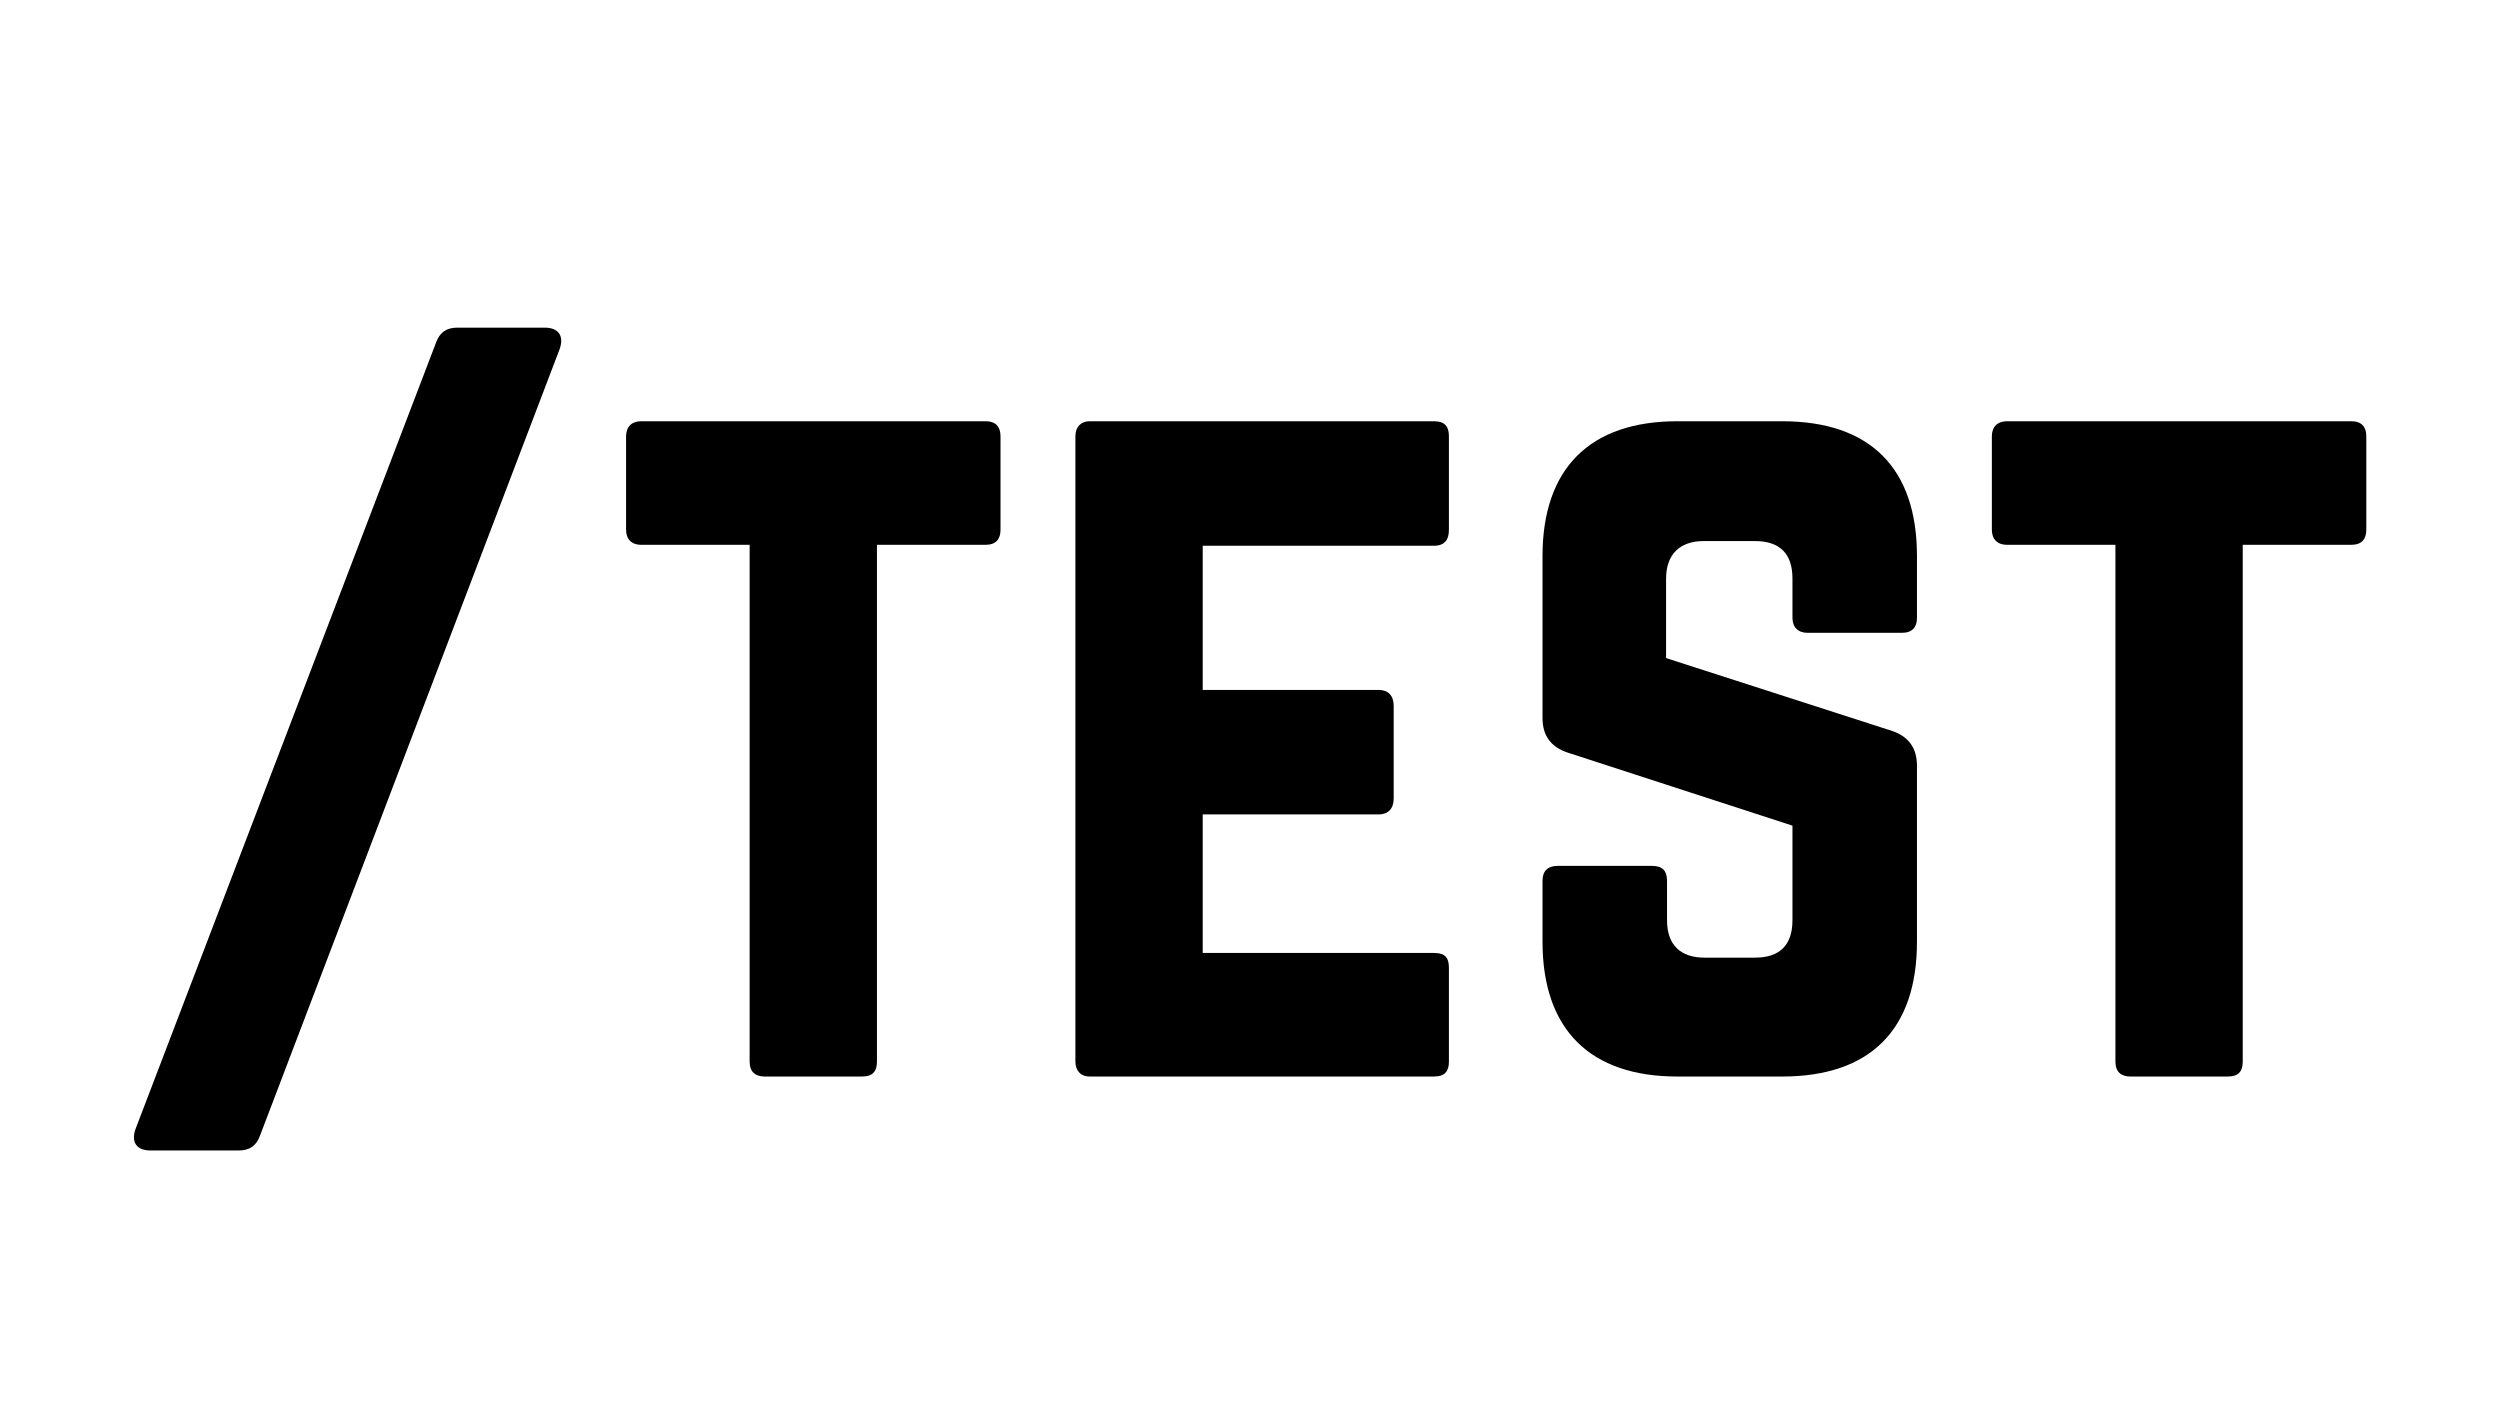 <svg xmlns="http://www.w3.org/2000/svg" width="1600" zoomAndPan="magnify"
     viewBox="0 0 1200 675" height="900" preserveAspectRatio="xMidYMid meet" version="1.0">
    <defs>
        <g/>
    </defs>
    <g fill="#000000" fill-opacity="1">
        <g transform="translate(50.684, 516.734)">
            <g>
                <path d="M 168.949 -359.469 C 163.559 -359.469 160.414 -357.223 158.613 -352.277 L 14.379 25.164 C 12.133 31.453 14.828 35.496 21.566 35.496 L 63.805 35.496 C 69.199 35.496 72.344 33.25 74.141 28.309 L 217.926 -349.133 C 220.172 -355.422 217.477 -359.469 210.738 -359.469 Z M 168.949 -359.469 "/>
            </g>
        </g>
    </g>
    <g fill="#000000" fill-opacity="1">
        <g transform="translate(287.033, 516.734)">
            <g>
                <path d="M 186.023 -314.535 C 190.969 -314.535 193.215 -311.84 193.215 -307.344 L 193.215 -262.41 C 193.215 -257.918 190.969 -255.223 186.023 -255.223 L 133.902 -255.223 L 133.902 -7.188 C 133.902 -2.246 131.656 0 126.711 0 L 79.98 0 C 75.488 0 72.793 -2.246 72.793 -7.188 L 72.793 -255.223 L 20.668 -255.223 C 16.176 -255.223 13.48 -257.918 13.48 -262.41 L 13.48 -307.344 C 13.48 -311.84 16.176 -314.535 20.668 -314.535 Z M 186.023 -314.535 "/>
            </g>
        </g>
    </g>
    <g fill="#000000" fill-opacity="1">
        <g transform="translate(493.726, 516.734)">
            <g>
                <path d="M 201.75 -307.344 C 201.75 -311.84 199.953 -314.535 194.562 -314.535 L 29.207 -314.535 C 25.164 -314.535 22.465 -311.84 22.465 -307.344 L 22.465 -7.188 C 22.465 -2.695 25.164 0 29.207 0 L 194.562 0 C 199.953 0 201.75 -2.695 201.75 -7.188 L 201.75 -52.121 C 201.75 -57.066 199.953 -59.312 194.562 -59.312 L 83.578 -59.312 L 83.578 -125.812 L 168.051 -125.812 C 172.543 -125.812 175.242 -128.508 175.242 -133.453 L 175.242 -177.938 C 175.242 -182.879 172.543 -185.574 168.051 -185.574 L 83.578 -185.574 L 83.578 -254.773 L 194.562 -254.773 C 199.953 -254.773 201.75 -257.918 201.75 -262.41 Z M 201.75 -307.344 "/>
            </g>
        </g>
    </g>
    <g fill="#000000" fill-opacity="1">
        <g transform="translate(717.944, 516.734)">
            <g>
                <path d="M 87.172 -314.535 C 45.383 -314.535 22.465 -292.066 22.465 -249.828 L 22.465 -172.094 C 22.465 -163.559 26.512 -158.164 34.598 -155.469 L 142.438 -120.422 L 142.438 -75.039 C 142.438 -62.906 136.148 -57.066 124.465 -57.066 L 100.203 -57.066 C 88.969 -57.066 82.227 -62.906 82.227 -75.039 L 82.227 -93.91 C 82.227 -98.855 79.98 -101.102 75.039 -101.102 L 29.656 -101.102 C 25.164 -101.102 22.465 -98.855 22.465 -93.91 L 22.465 -64.703 C 22.465 -22.465 45.383 0 87.172 0 L 137.496 0 C 179.734 0 202.199 -22.465 202.199 -64.703 L 202.199 -149.18 C 202.199 -157.715 198.156 -163.109 190.52 -165.805 L 81.777 -200.852 L 81.777 -239.047 C 81.777 -250.73 88.52 -257.02 99.754 -257.02 L 124.465 -257.02 C 136.598 -257.02 142.438 -250.73 142.438 -239.047 L 142.438 -220.172 C 142.438 -215.68 145.137 -212.984 149.629 -212.984 L 195.012 -212.984 C 199.953 -212.984 202.199 -215.68 202.199 -220.172 L 202.199 -249.828 C 202.199 -292.066 179.734 -314.535 137.496 -314.535 Z M 87.172 -314.535 "/>
            </g>
        </g>
    </g>
    <g fill="#000000" fill-opacity="1">
        <g transform="translate(942.611, 516.734)">
            <g>
                <path d="M 186.023 -314.535 C 190.969 -314.535 193.215 -311.84 193.215 -307.344 L 193.215 -262.41 C 193.215 -257.918 190.969 -255.223 186.023 -255.223 L 133.902 -255.223 L 133.902 -7.188 C 133.902 -2.246 131.656 0 126.711 0 L 79.98 0 C 75.488 0 72.793 -2.246 72.793 -7.188 L 72.793 -255.223 L 20.668 -255.223 C 16.176 -255.223 13.48 -257.918 13.48 -262.41 L 13.48 -307.344 C 13.48 -311.84 16.176 -314.535 20.668 -314.535 Z M 186.023 -314.535 "/>
            </g>
        </g>
    </g>
</svg>
